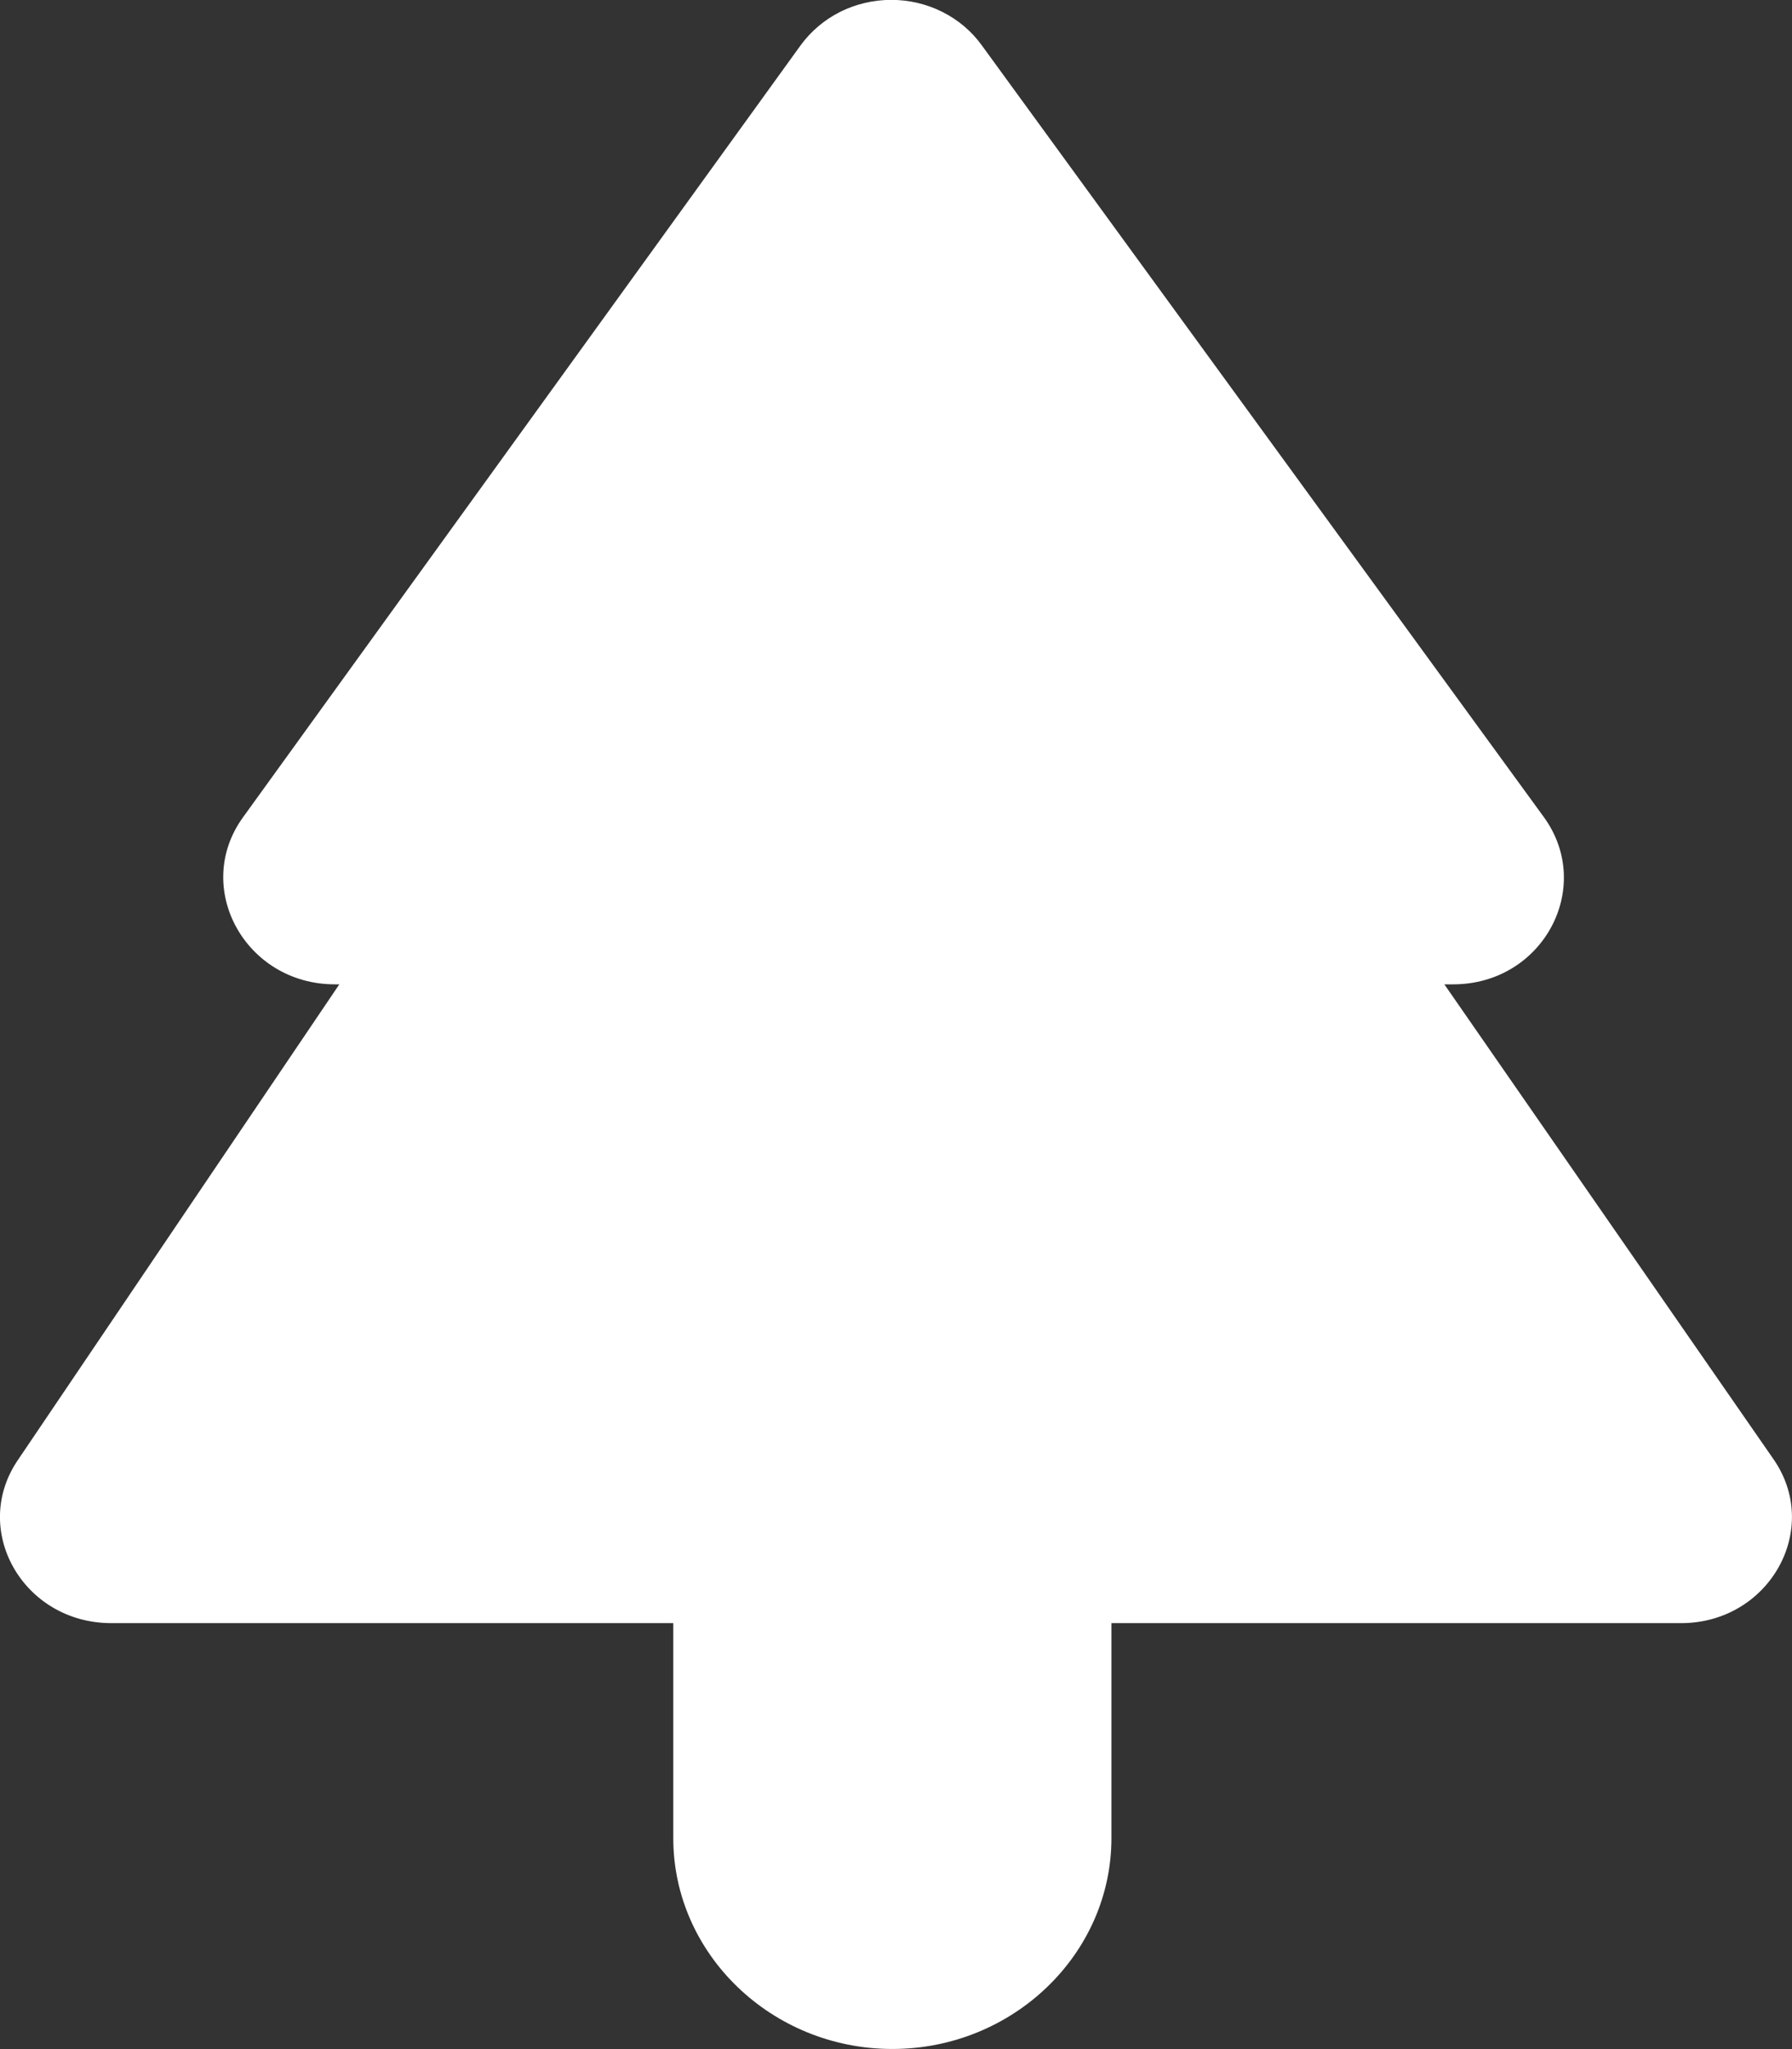 <svg width="14" height="16" viewBox="0 0 14 16" fill="none" xmlns="http://www.w3.org/2000/svg">
<rect x="0" y="0" width="14" height="16" fill="#333333" stroke="none"/>
<path d="M11.284 7.686H11.353C12.053 7.686 12.459 6.93 12.062 6.381L7.671 0.355C7.592 0.245 7.486 0.155 7.362 0.093C7.239 0.031 7.102 -0.001 6.963 -0.001C6.824 -0.001 6.687 0.031 6.563 0.093C6.44 0.155 6.334 0.245 6.254 0.355L1.899 6.381C1.501 6.93 1.916 7.686 2.616 7.686H2.651L0.144 11.394C-0.236 11.942 0.179 12.674 0.87 12.674H5.26V14.353C5.26 15.259 6.03 15.999 6.971 15.999C7.913 15.999 8.683 15.259 8.683 14.353V12.674H13.133C13.824 12.674 14.239 11.934 13.85 11.386L11.284 7.686Z" fill="white"/>
</svg>
